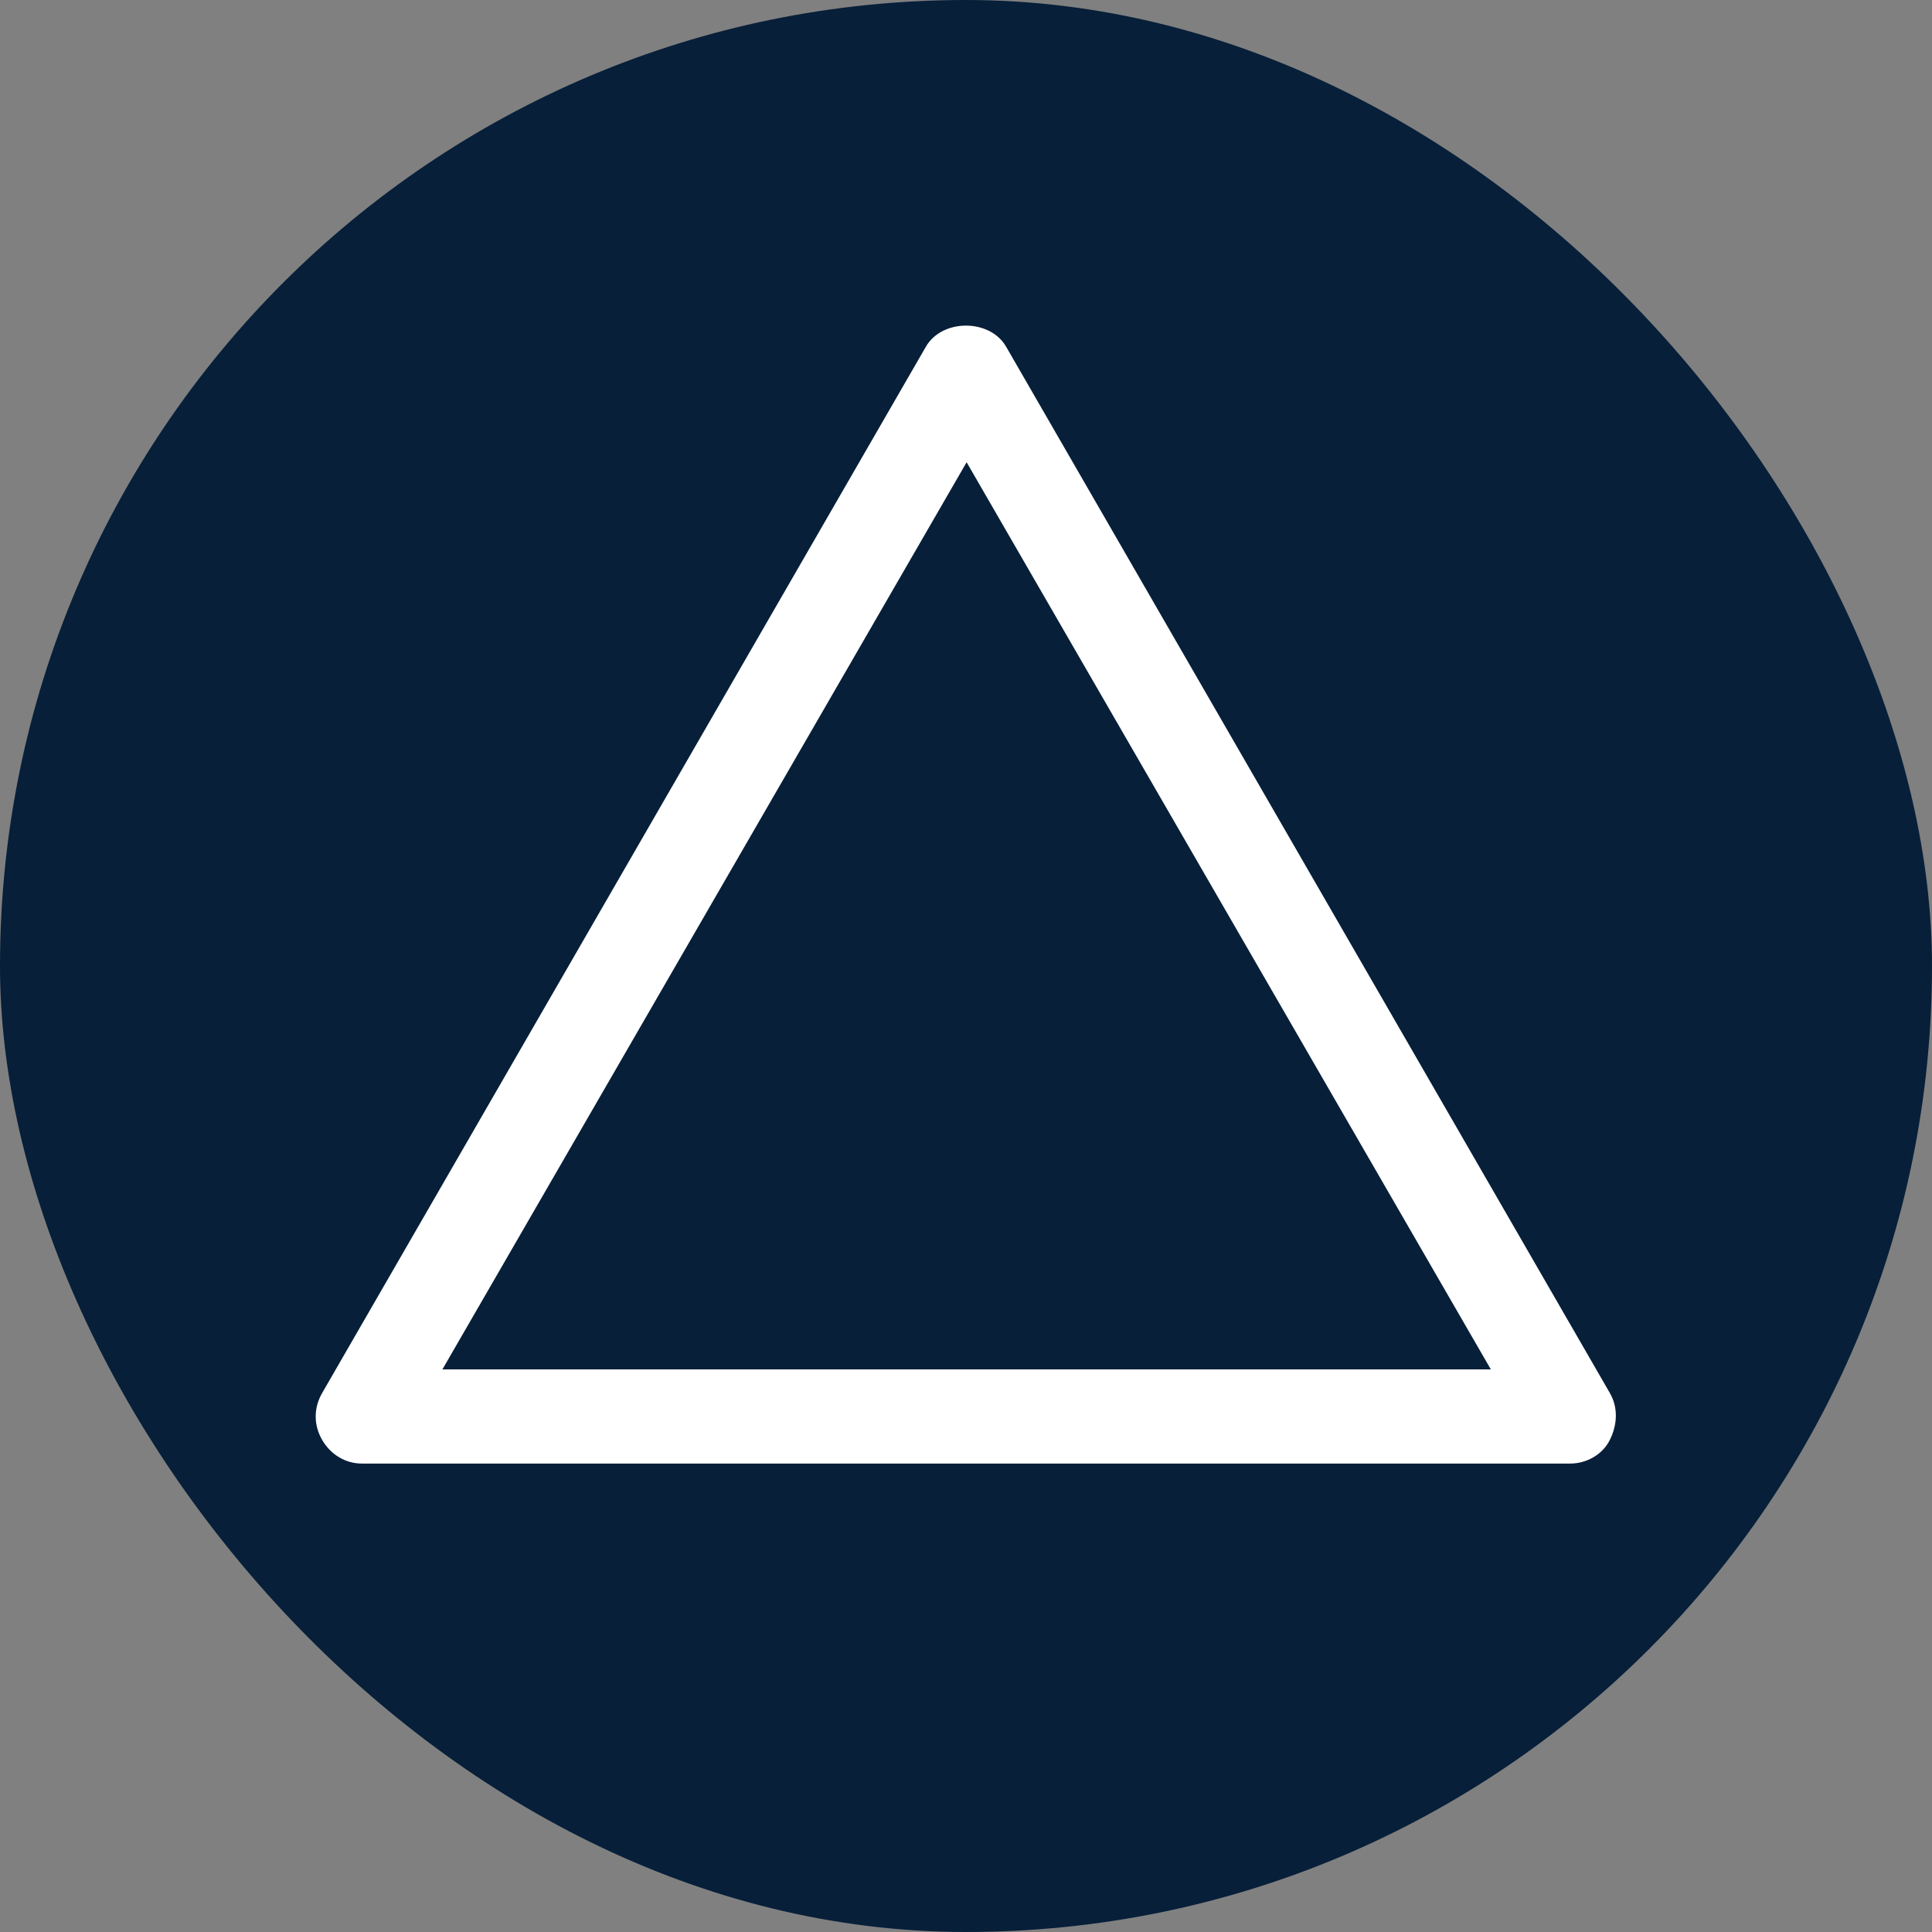 <?xml version="1.0" encoding="UTF-8"?>
<svg xmlns="http://www.w3.org/2000/svg" viewBox="0 0 15.59 15.59">
  <rect x="0" y="0" width="15.59" height="15.59" fill="#808080" stroke="none"/>
  <defs>
    <style>
      .cls-1 {
        fill: #fff;
      }

      .cls-2 {
        fill: #071f39;
      }
    </style>
  </defs>
  <g id="Cirkel">
    <rect class="cls-2" x="0" y="0" width="15.59" height="15.59" rx="7.8" ry="7.8"/>
  </g>
  <g id="ICONS">
    <path class="cls-1" d="M12.99,11.24L8.12,2.8c-.13-.23-.52-.23-.65,0L2.6,11.24c-.07.12-.07.26,0,.38s.19.19.32.19h9.75c.13,0,.26-.07.32-.19s.07-.26,0-.38ZM3.57,11.05L7.8,3.73l4.23,7.32H3.57Z"/>
  </g>
</svg>